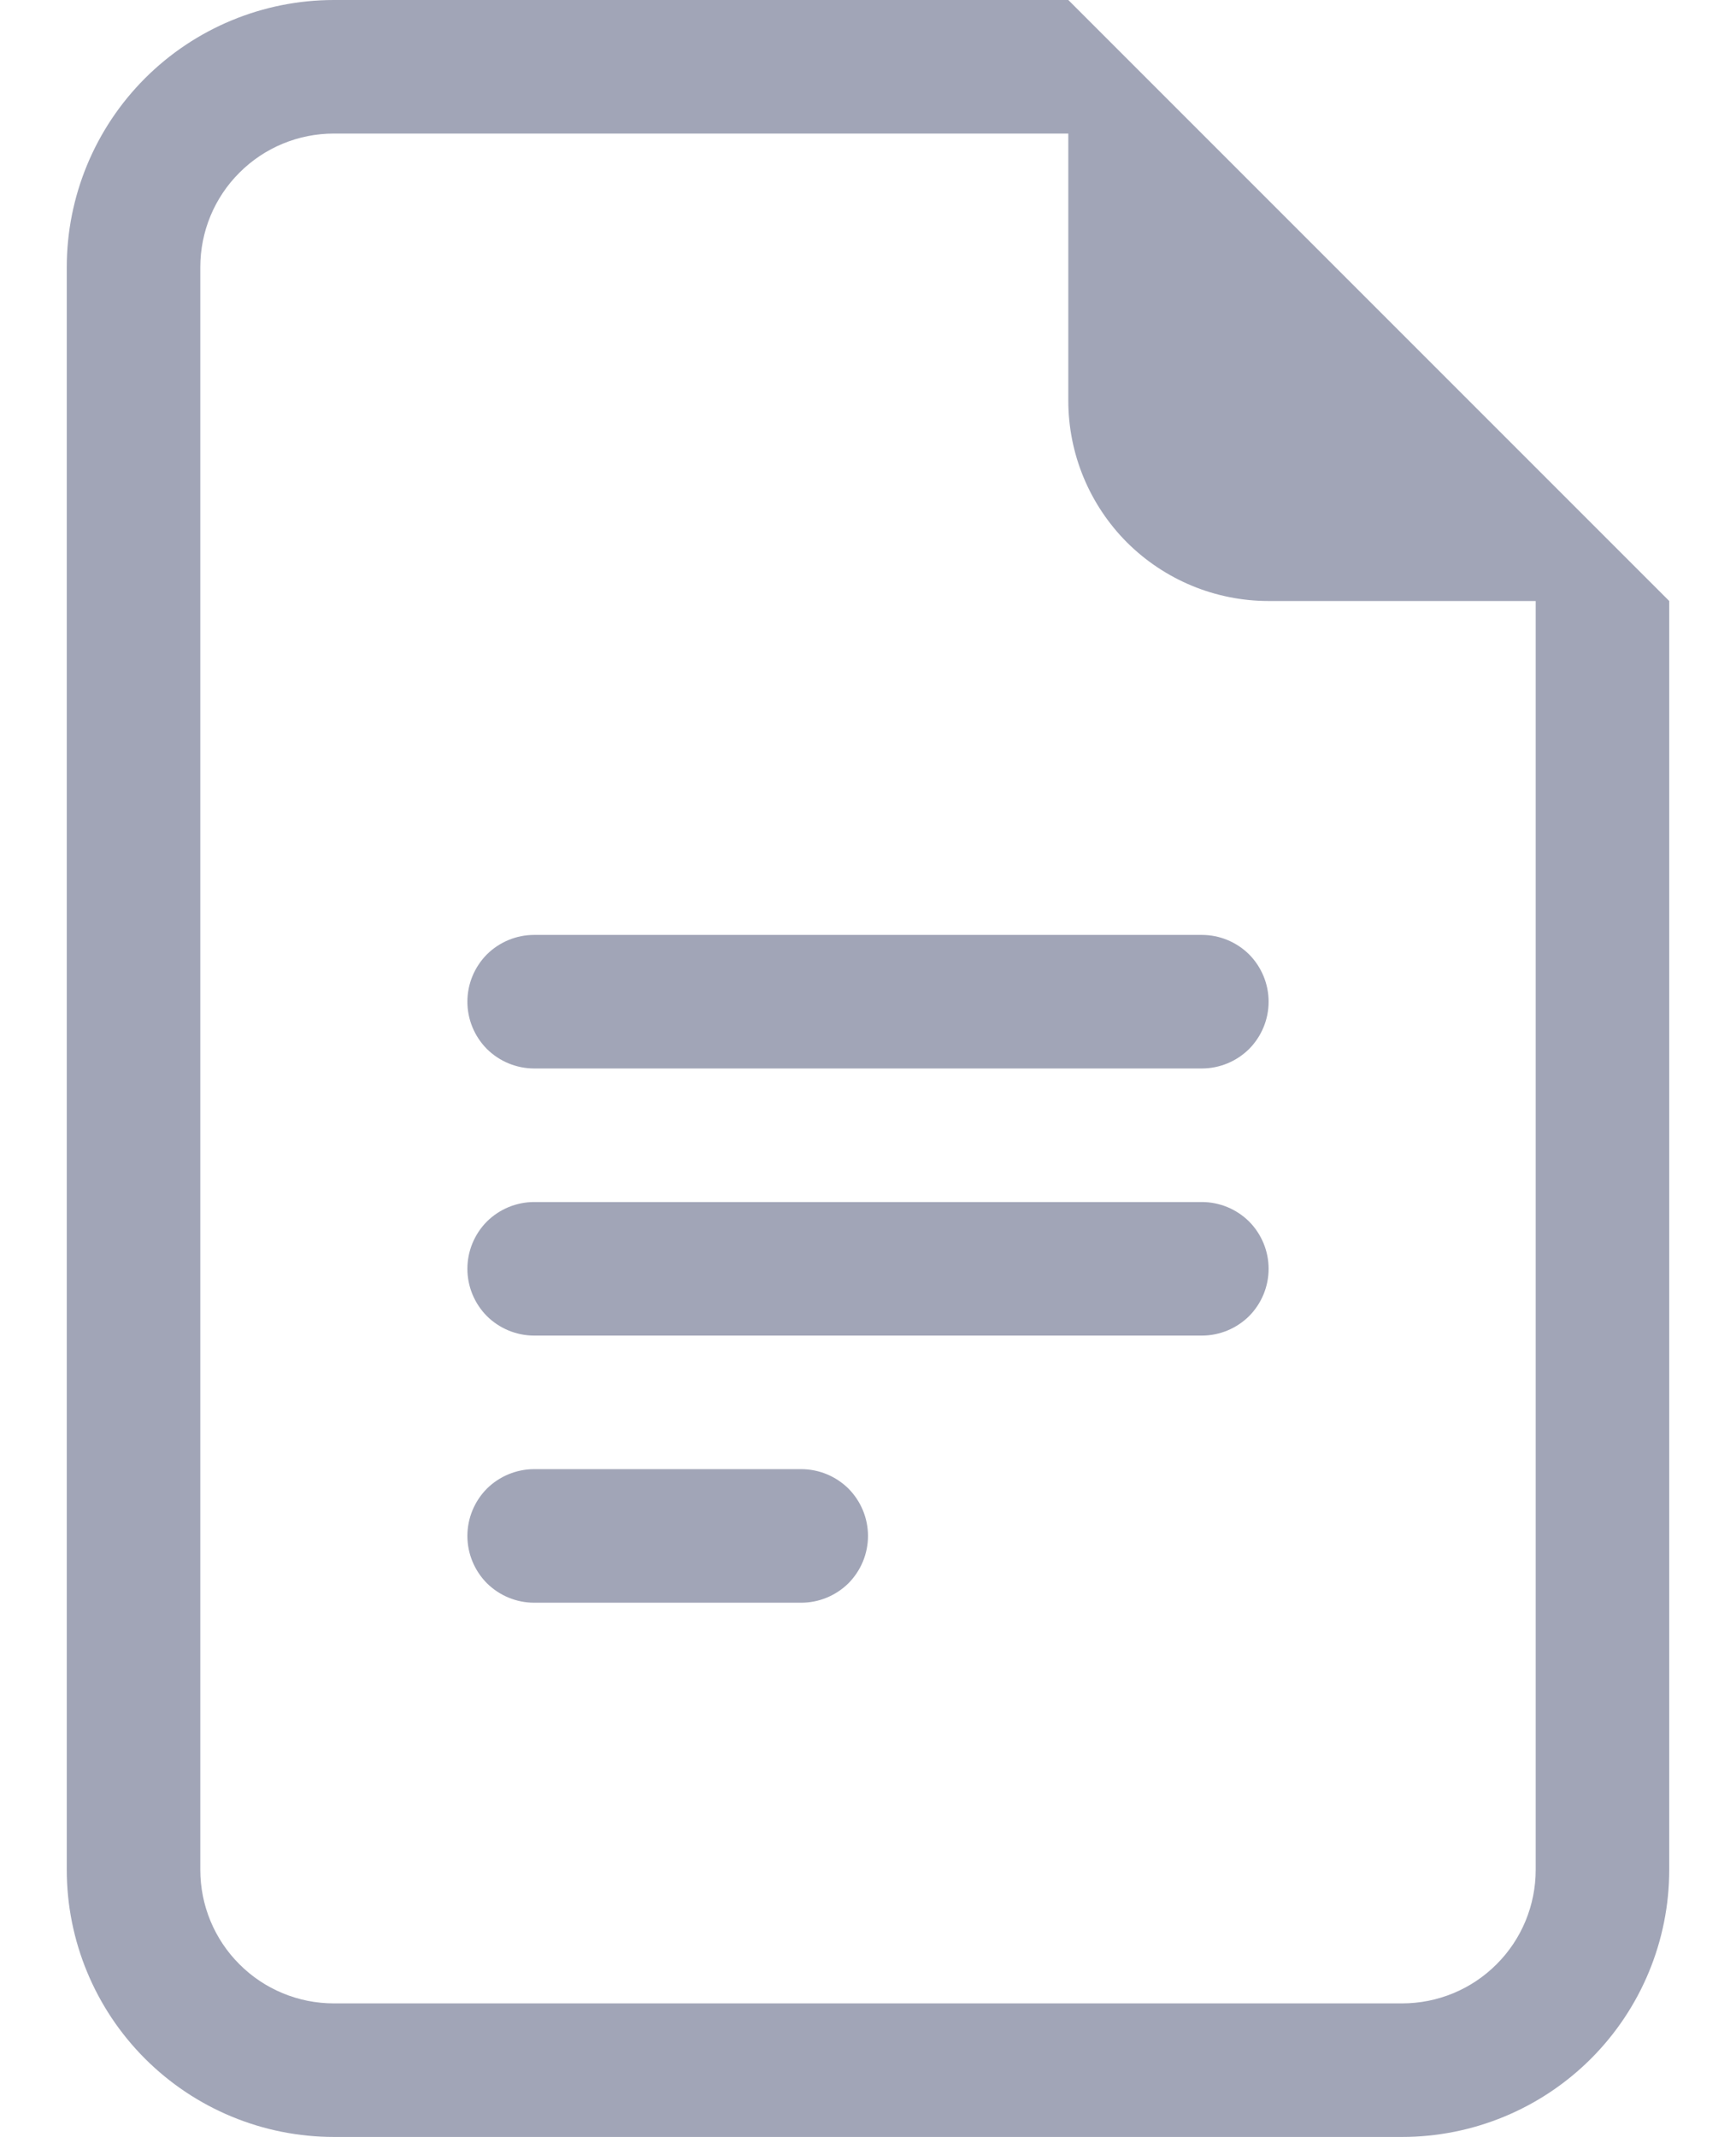<svg width="13" height="16" viewBox="0 0 13 16" fill="none" xmlns="http://www.w3.org/2000/svg">
<path d="M4 7C3.867 7 3.74 7.053 3.646 7.146C3.553 7.24 3.5 7.367 3.5 7.5C3.5 7.633 3.553 7.76 3.646 7.854C3.74 7.947 3.867 8 4 8H9C9.133 8 9.26 7.947 9.354 7.854C9.447 7.76 9.5 7.633 9.5 7.5C9.5 7.367 9.447 7.24 9.354 7.146C9.26 7.053 9.133 7 9 7H4ZM3.5 9.5C3.5 9.367 3.553 9.24 3.646 9.146C3.74 9.053 3.867 9 4 9H9C9.133 9 9.26 9.053 9.354 9.146C9.447 9.24 9.5 9.367 9.5 9.5C9.5 9.633 9.447 9.76 9.354 9.854C9.26 9.947 9.133 10 9 10H4C3.867 10 3.74 9.947 3.646 9.854C3.553 9.76 3.5 9.633 3.5 9.5ZM3.5 11.5C3.5 11.367 3.553 11.24 3.646 11.146C3.74 11.053 3.867 11 4 11H6C6.133 11 6.26 11.053 6.354 11.146C6.447 11.24 6.5 11.367 6.5 11.5C6.5 11.633 6.447 11.76 6.354 11.854C6.26 11.947 6.133 12 6 12H4C3.867 12 3.74 11.947 3.646 11.854C3.553 11.76 3.5 11.633 3.5 11.5Z" fill="#A1A5B7"/>
<path d="M8 0H2.5C1.97 0 1.461 0.211 1.086 0.586C0.711 0.961 0.5 1.47 0.5 2V14C0.5 14.53 0.711 15.039 1.086 15.414C1.461 15.789 1.97 16 2.5 16H10.5C11.03 16 11.539 15.789 11.914 15.414C12.289 15.039 12.5 14.53 12.5 14V4.5L8 0ZM8 1V3C8 3.398 8.158 3.779 8.439 4.061C8.721 4.342 9.102 4.5 9.5 4.5H11.5V14C11.5 14.265 11.395 14.52 11.207 14.707C11.02 14.895 10.765 15 10.5 15H2.5C2.235 15 1.98 14.895 1.793 14.707C1.605 14.52 1.5 14.265 1.5 14V2C1.5 1.735 1.605 1.48 1.793 1.293C1.98 1.105 2.235 1 2.5 1H8Z" fill="#A1A5B7"/>
</svg>
